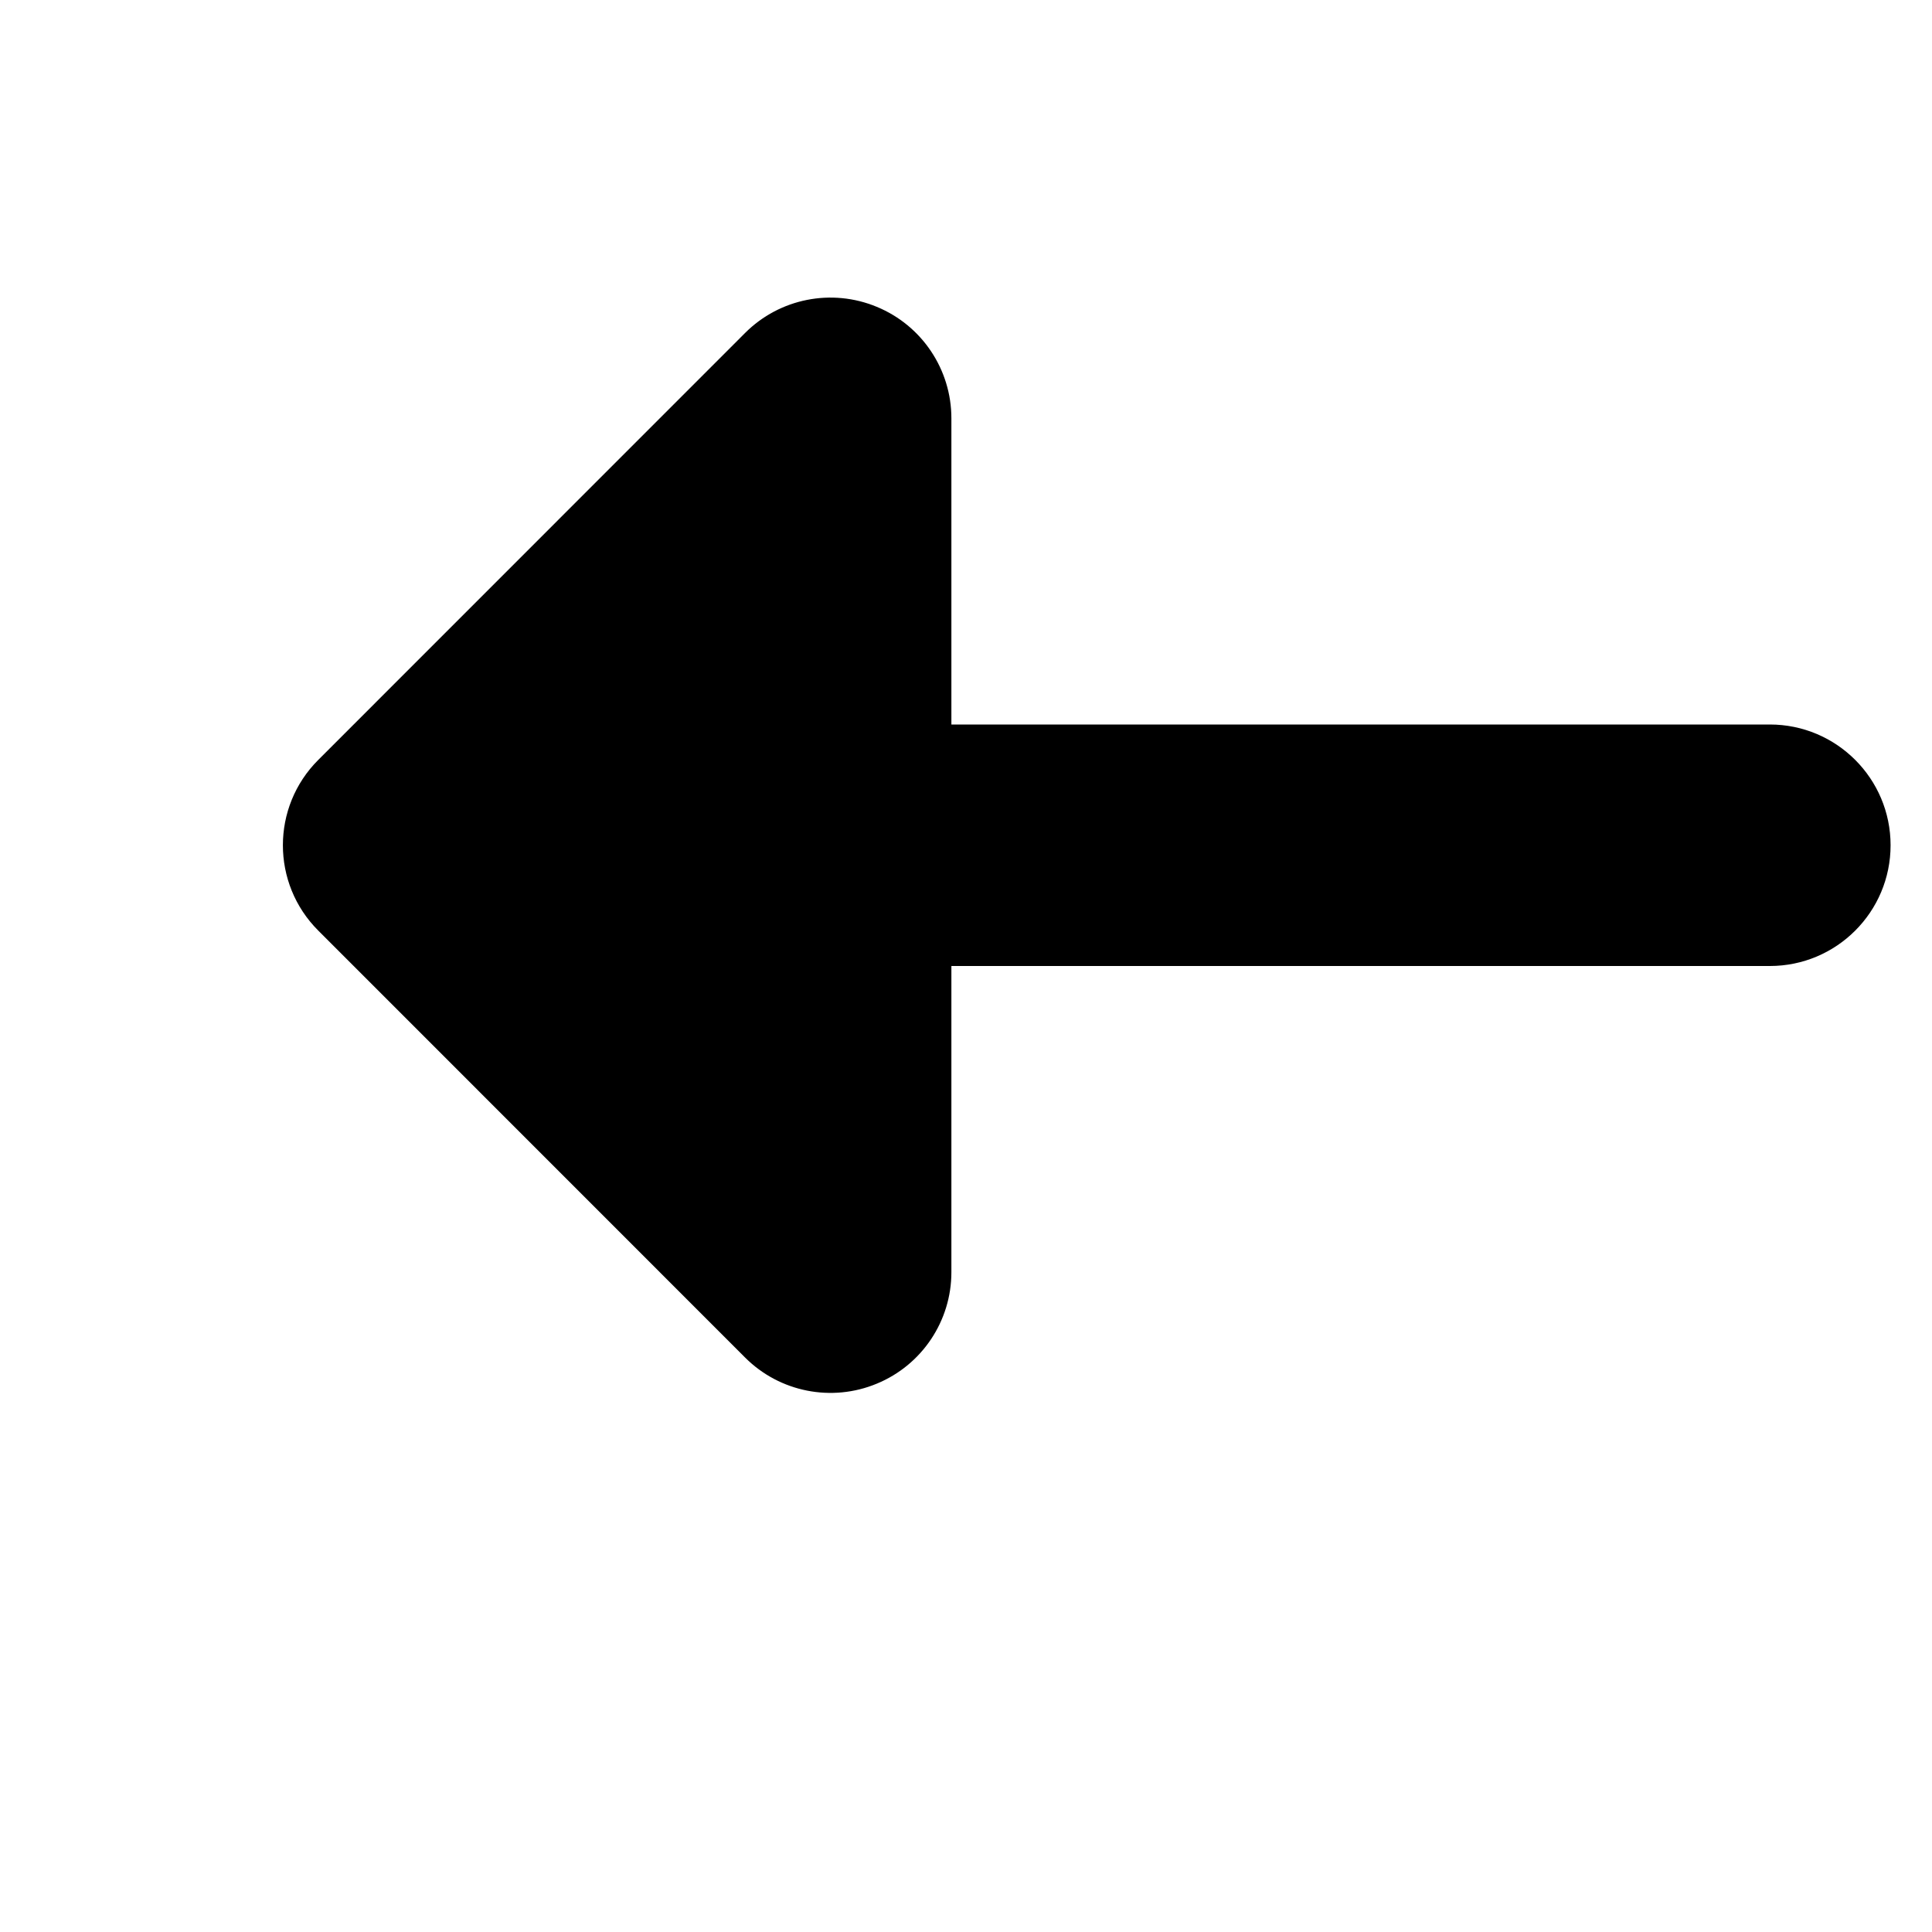 <svg width="16" height="16" viewBox="0 0 16 16" fill="none" xmlns="http://www.w3.org/2000/svg">
  <path fill-rule="evenodd" clip-rule="evenodd" d="M15.657 7C15.657 7.552 15.209 8 14.657 8L7.879 8V10.536C7.879 10.94 7.635 11.305 7.261 11.459C6.888 11.614 6.457 11.529 6.171 11.243L2.636 7.707C2.245 7.317 2.245 6.683 2.636 6.293L6.171 2.757C6.457 2.471 6.888 2.386 7.261 2.541C7.635 2.695 7.879 3.06 7.879 3.464V6L14.657 6C15.209 6 15.657 6.448 15.657 7Z" fill="currentColor"/>
</svg>
